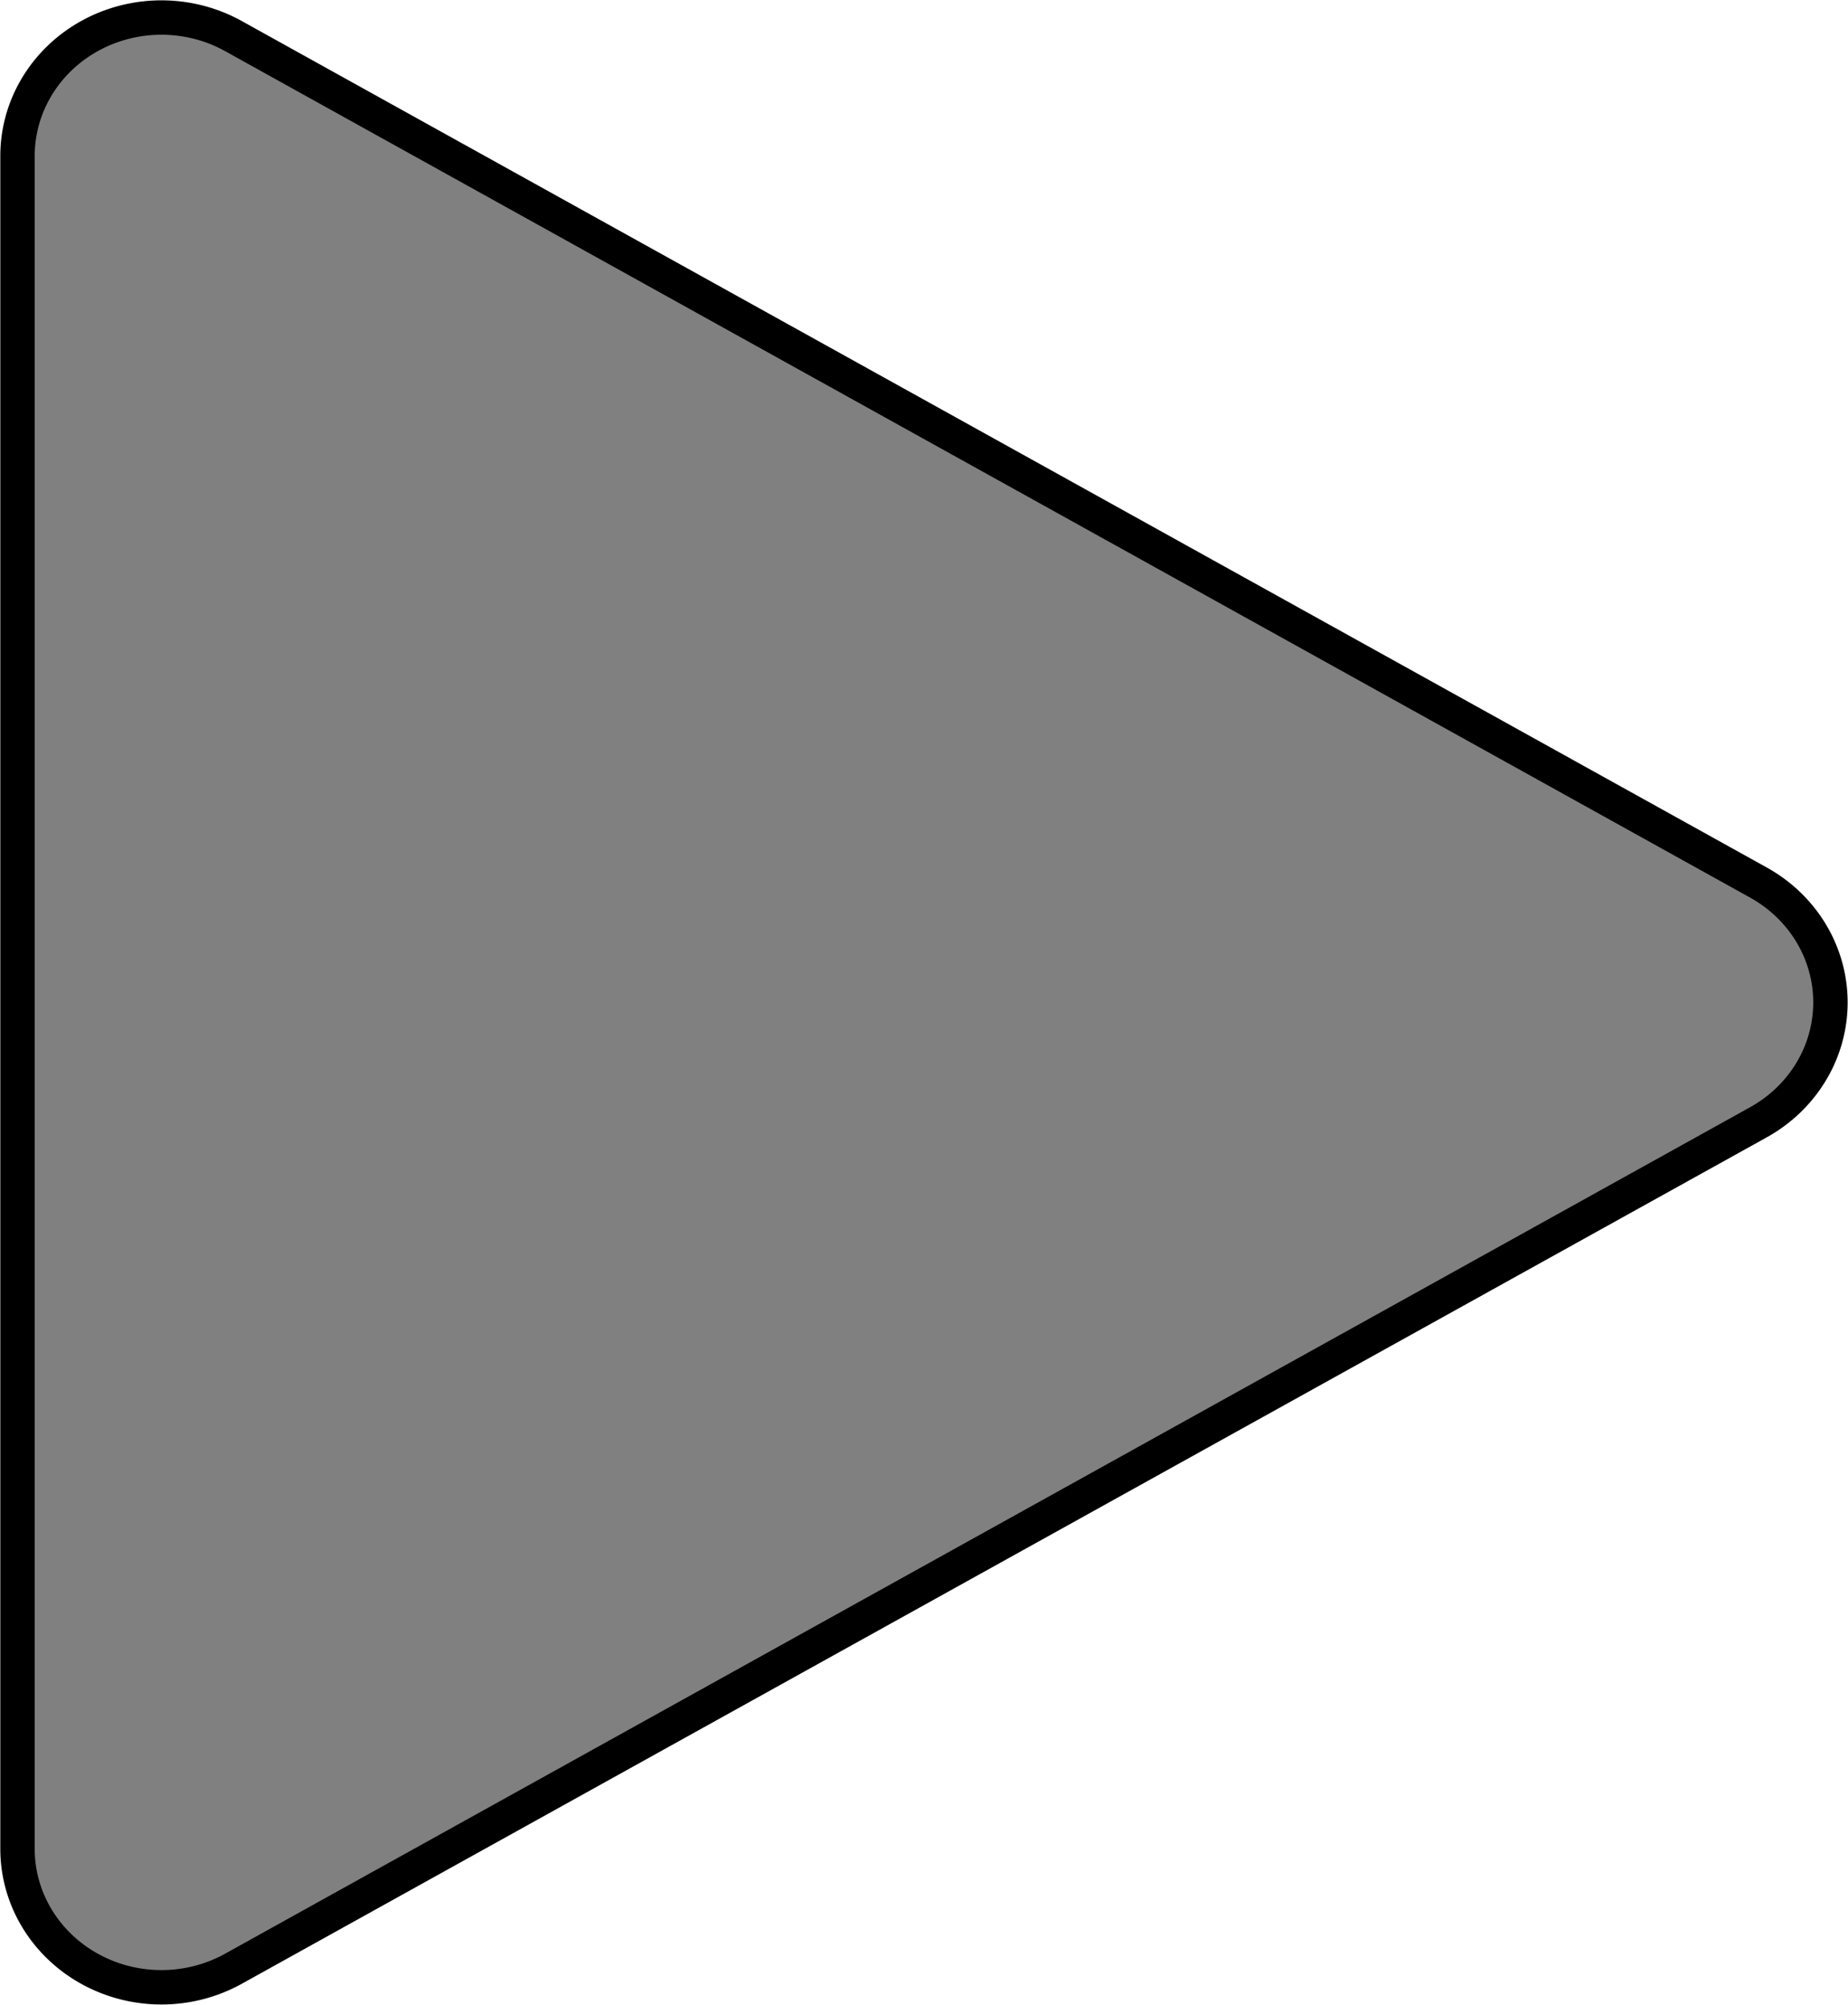 <?xml version="1.0" encoding="UTF-8" standalone="no"?>
<!-- Created with Inkscape (http://www.inkscape.org/) -->

<svg
   width="53.727mm"
   height="58.279mm"
   viewBox="0 0 53.727 58.279"
   version="1.1"
   id="svg5"
   xmlns:xlink="http://www.w3.org/1999/xlink"
   xmlns="http://www.w3.org/2000/svg"
   xmlns:svg="http://www.w3.org/2000/svg">
  <g
     id="layer1"
     transform="translate(-63.793,-90.861)">
    <path
      fill="grey"
      stroke="black"
      stroke-width="1"
      d="m 114.917,123.484 -44.337,24.606 a 4.185,4.023 0 0 1 -6.278,-3.484 V 95.394 a 4.185,4.023 0 0 1 6.278,-3.484 l 44.337,24.606 a 4.185,4.023 0 0 1 0,6.968 z"
      />
  </g>
</svg>
